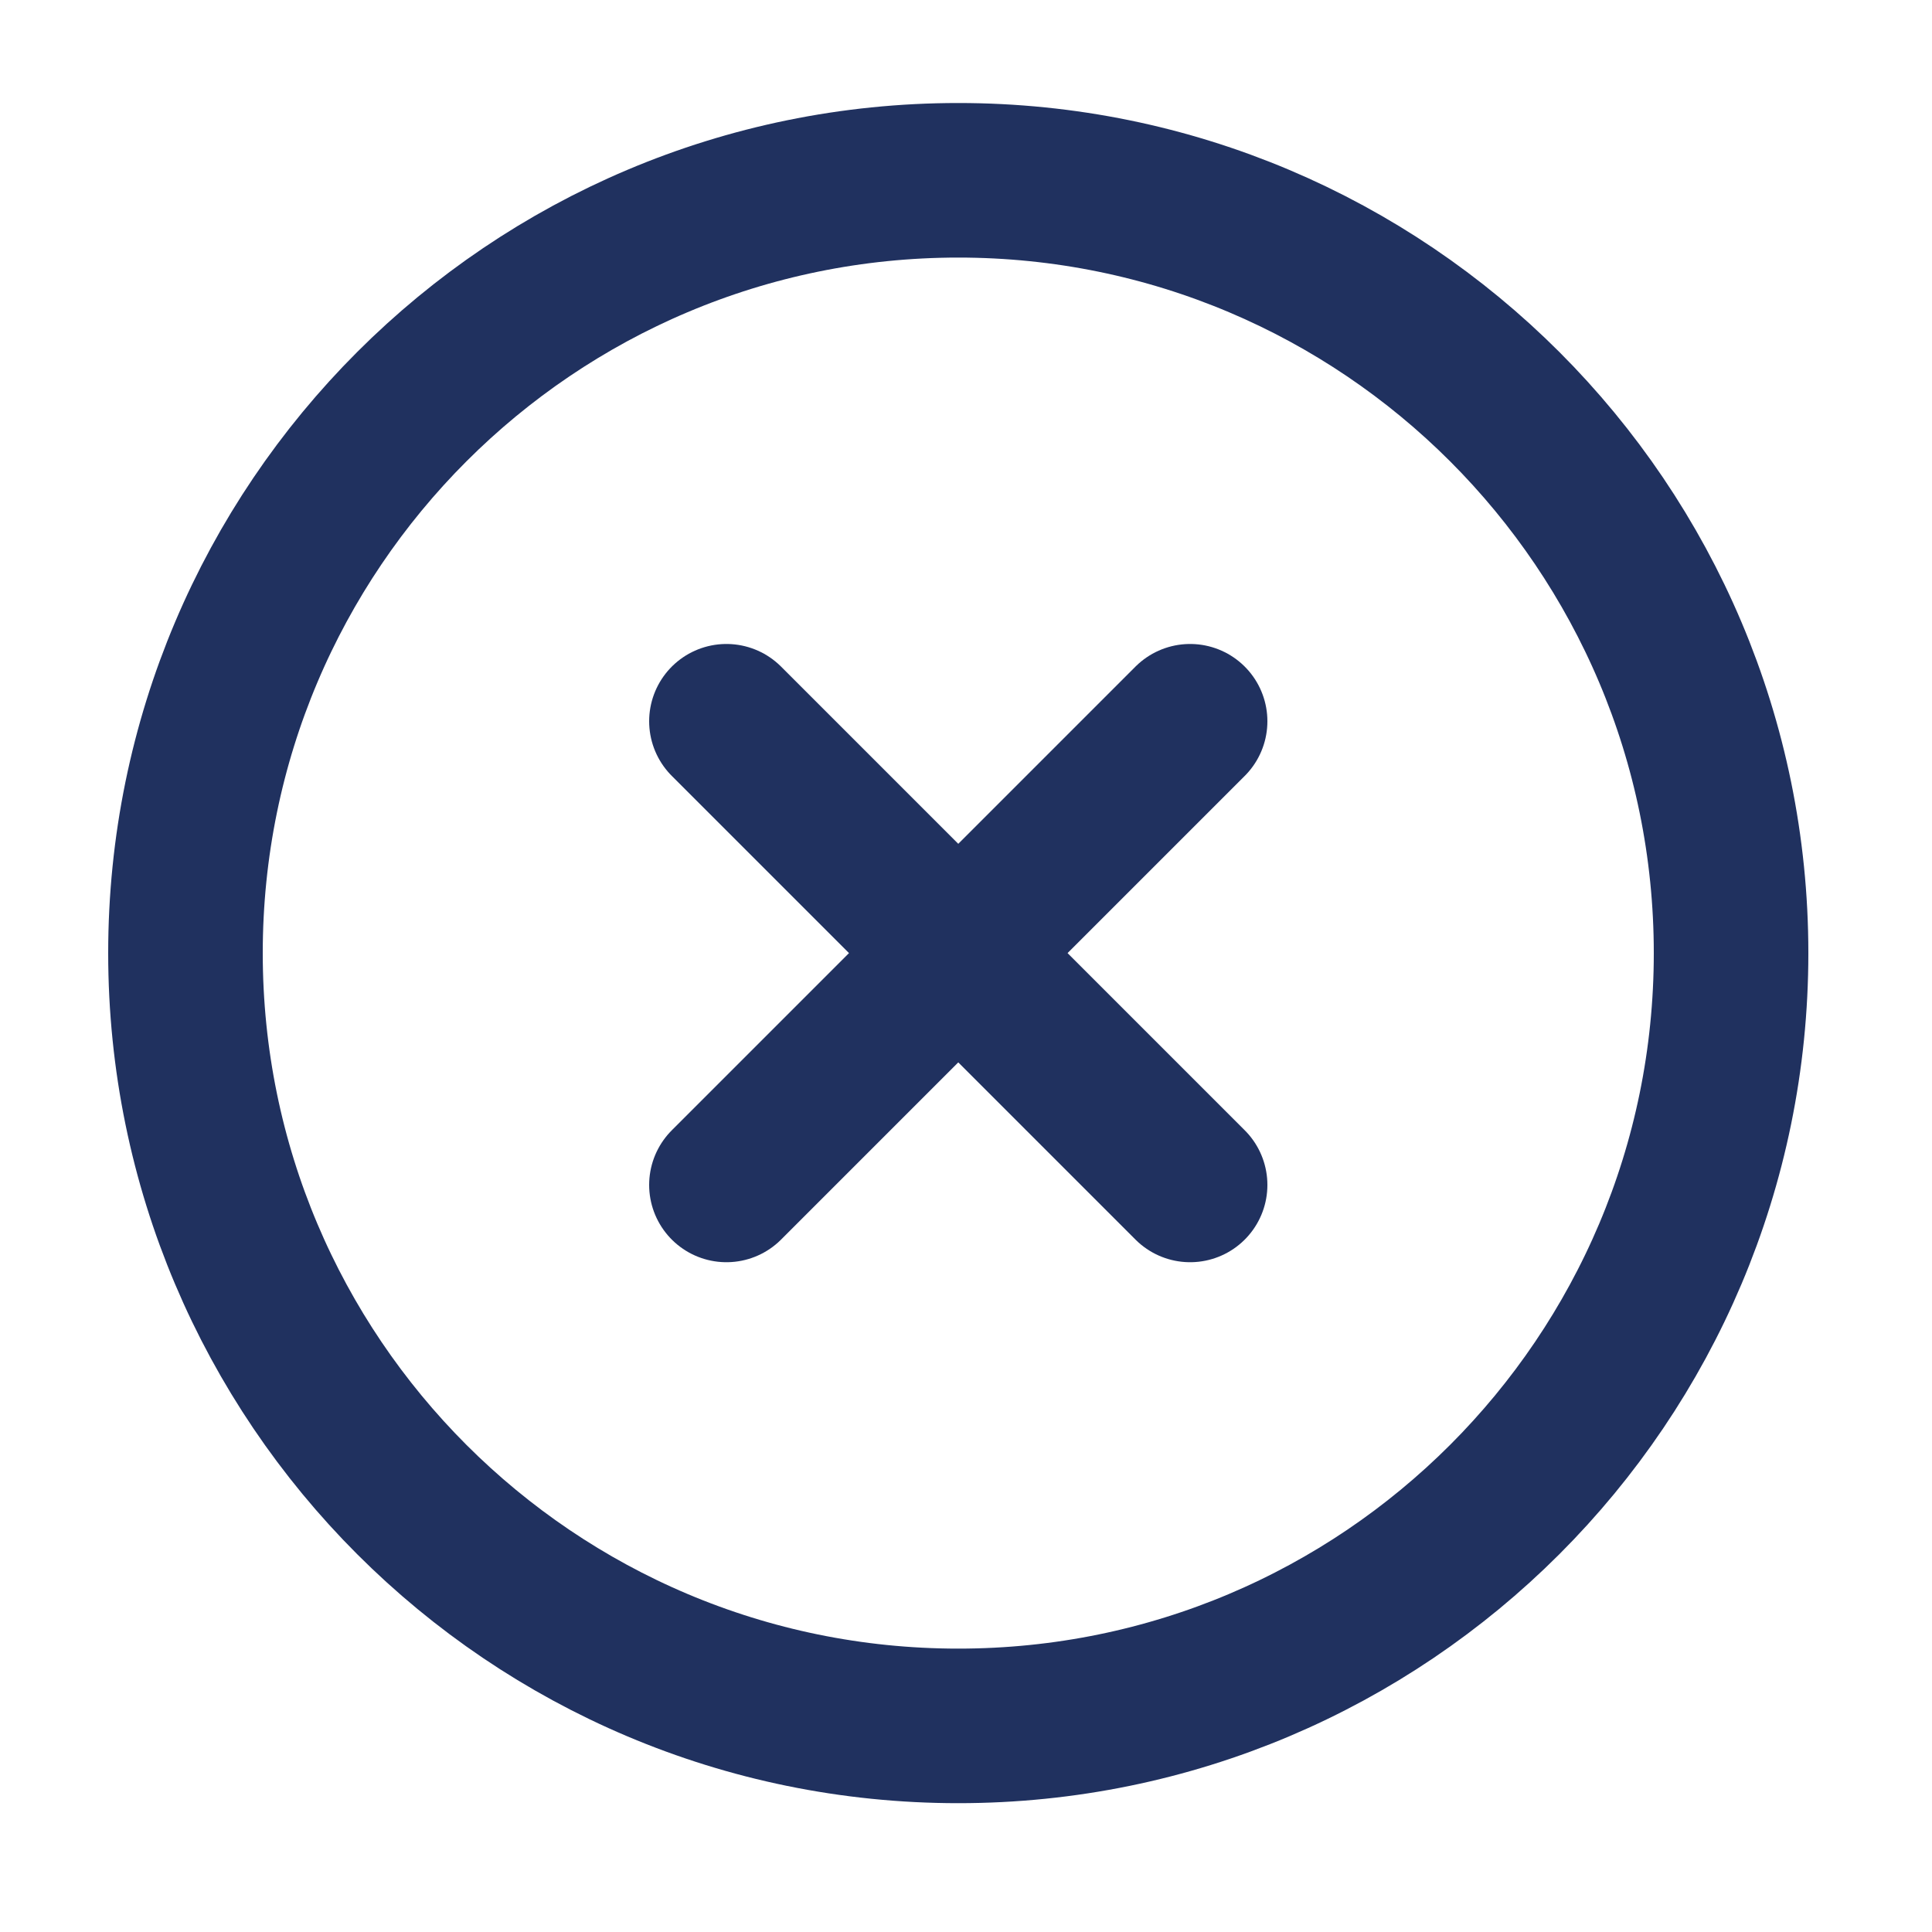 <svg width="25" height="25" viewBox="0 0 25 25" fill="none" xmlns="http://www.w3.org/2000/svg">
<path d="M12.4 22.333C17.923 22.333 22.4 17.856 22.4 12.333C22.4 6.811 17.923 2.333 12.4 2.333C6.877 2.333 2.4 6.811 2.4 12.333C2.4 17.856 6.877 22.333 12.4 22.333Z" stroke="#20315F" stroke-width="2" stroke-linecap="round" stroke-linejoin="round"/>
<path d="M15.4 9.333L9.4 15.333" stroke="#20315F" stroke-width="2" stroke-linecap="round" stroke-linejoin="round"/>
<path d="M9.4 9.333L15.4 15.333" stroke="#20315F" stroke-width="2" stroke-linecap="round" stroke-linejoin="round"/>
</svg>
